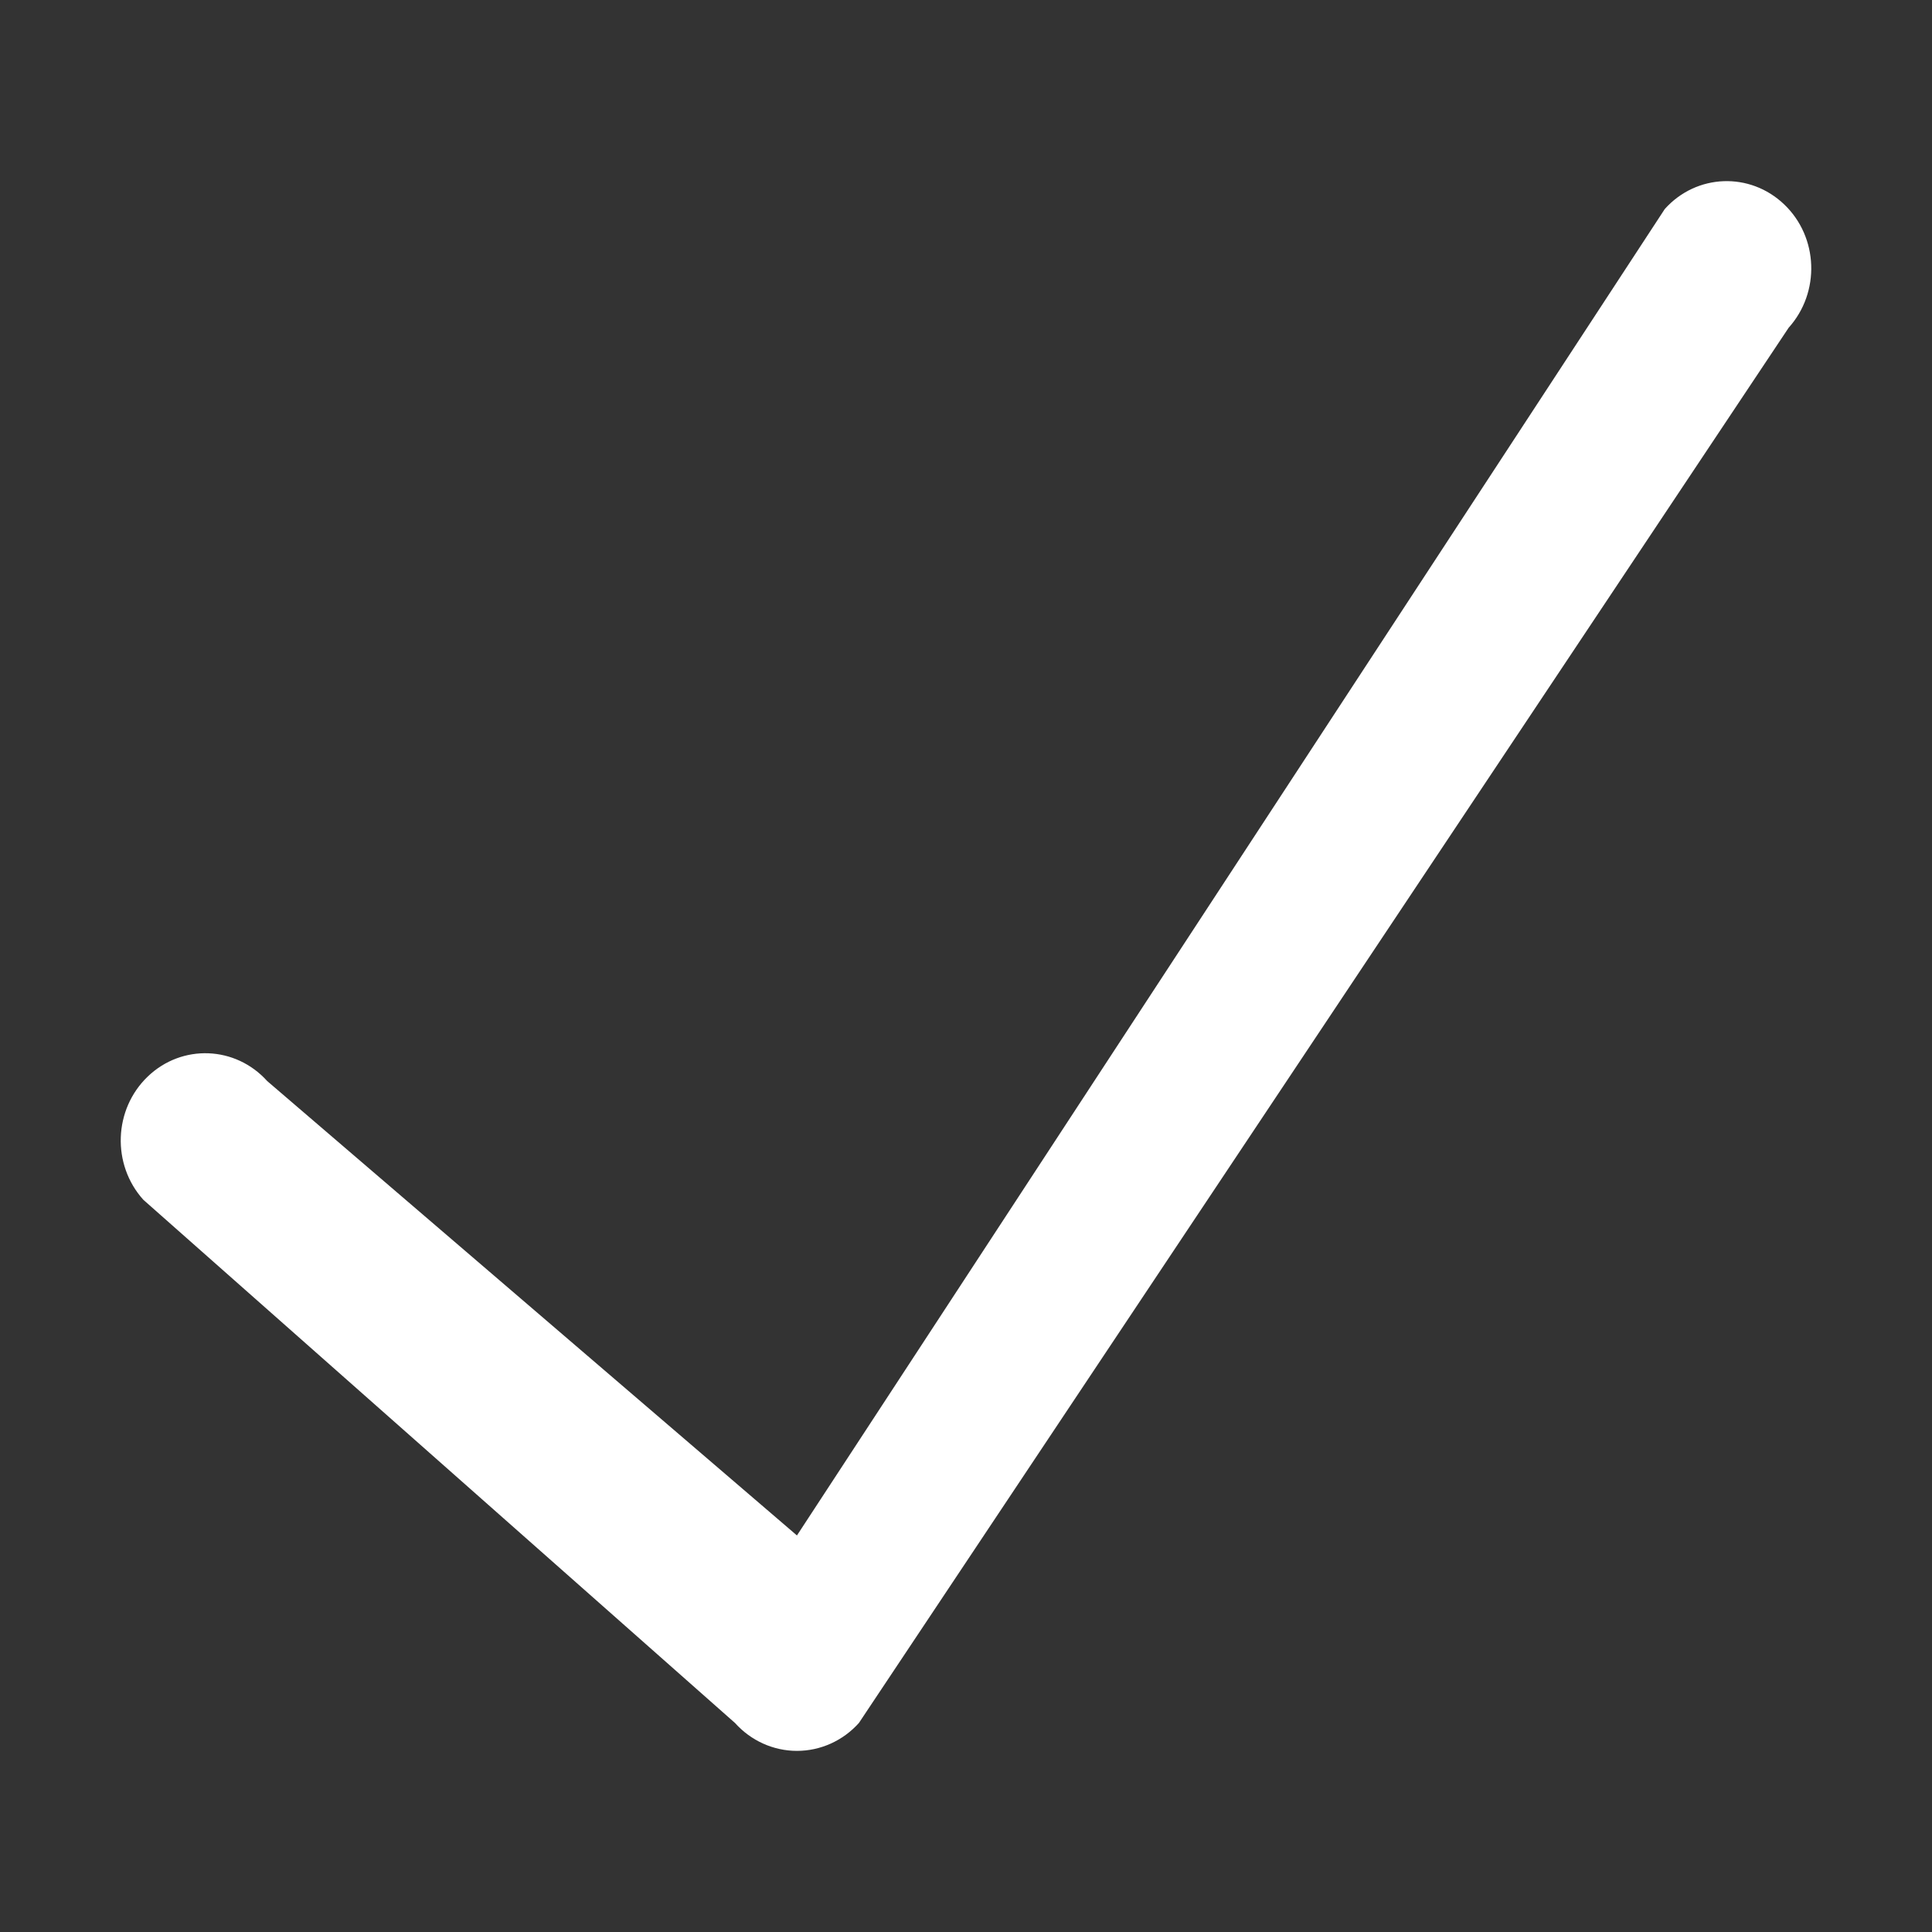 <svg width="16" height="16" viewBox="0 0 16 16" fill="none" xmlns="http://www.w3.org/2000/svg">
<rect x="0" y="0" width="16" height="16" fill="#333333" stroke="none"/>
<path fill-rule="evenodd" clip-rule="evenodd" d="M1.224 8.915C1.507 8.644 1.95 8.661 2.213 8.953L6.6 12.716L13.787 1.731C14.05 1.438 14.493 1.422 14.776 1.693C15.06 1.964 15.076 2.421 14.813 2.714L7.113 14.269C6.981 14.416 6.795 14.5 6.6 14.5C6.405 14.5 6.219 14.416 6.087 14.269L1.187 9.936C0.924 9.644 0.94 9.187 1.224 8.915Z" fill="white"/>
</svg>
